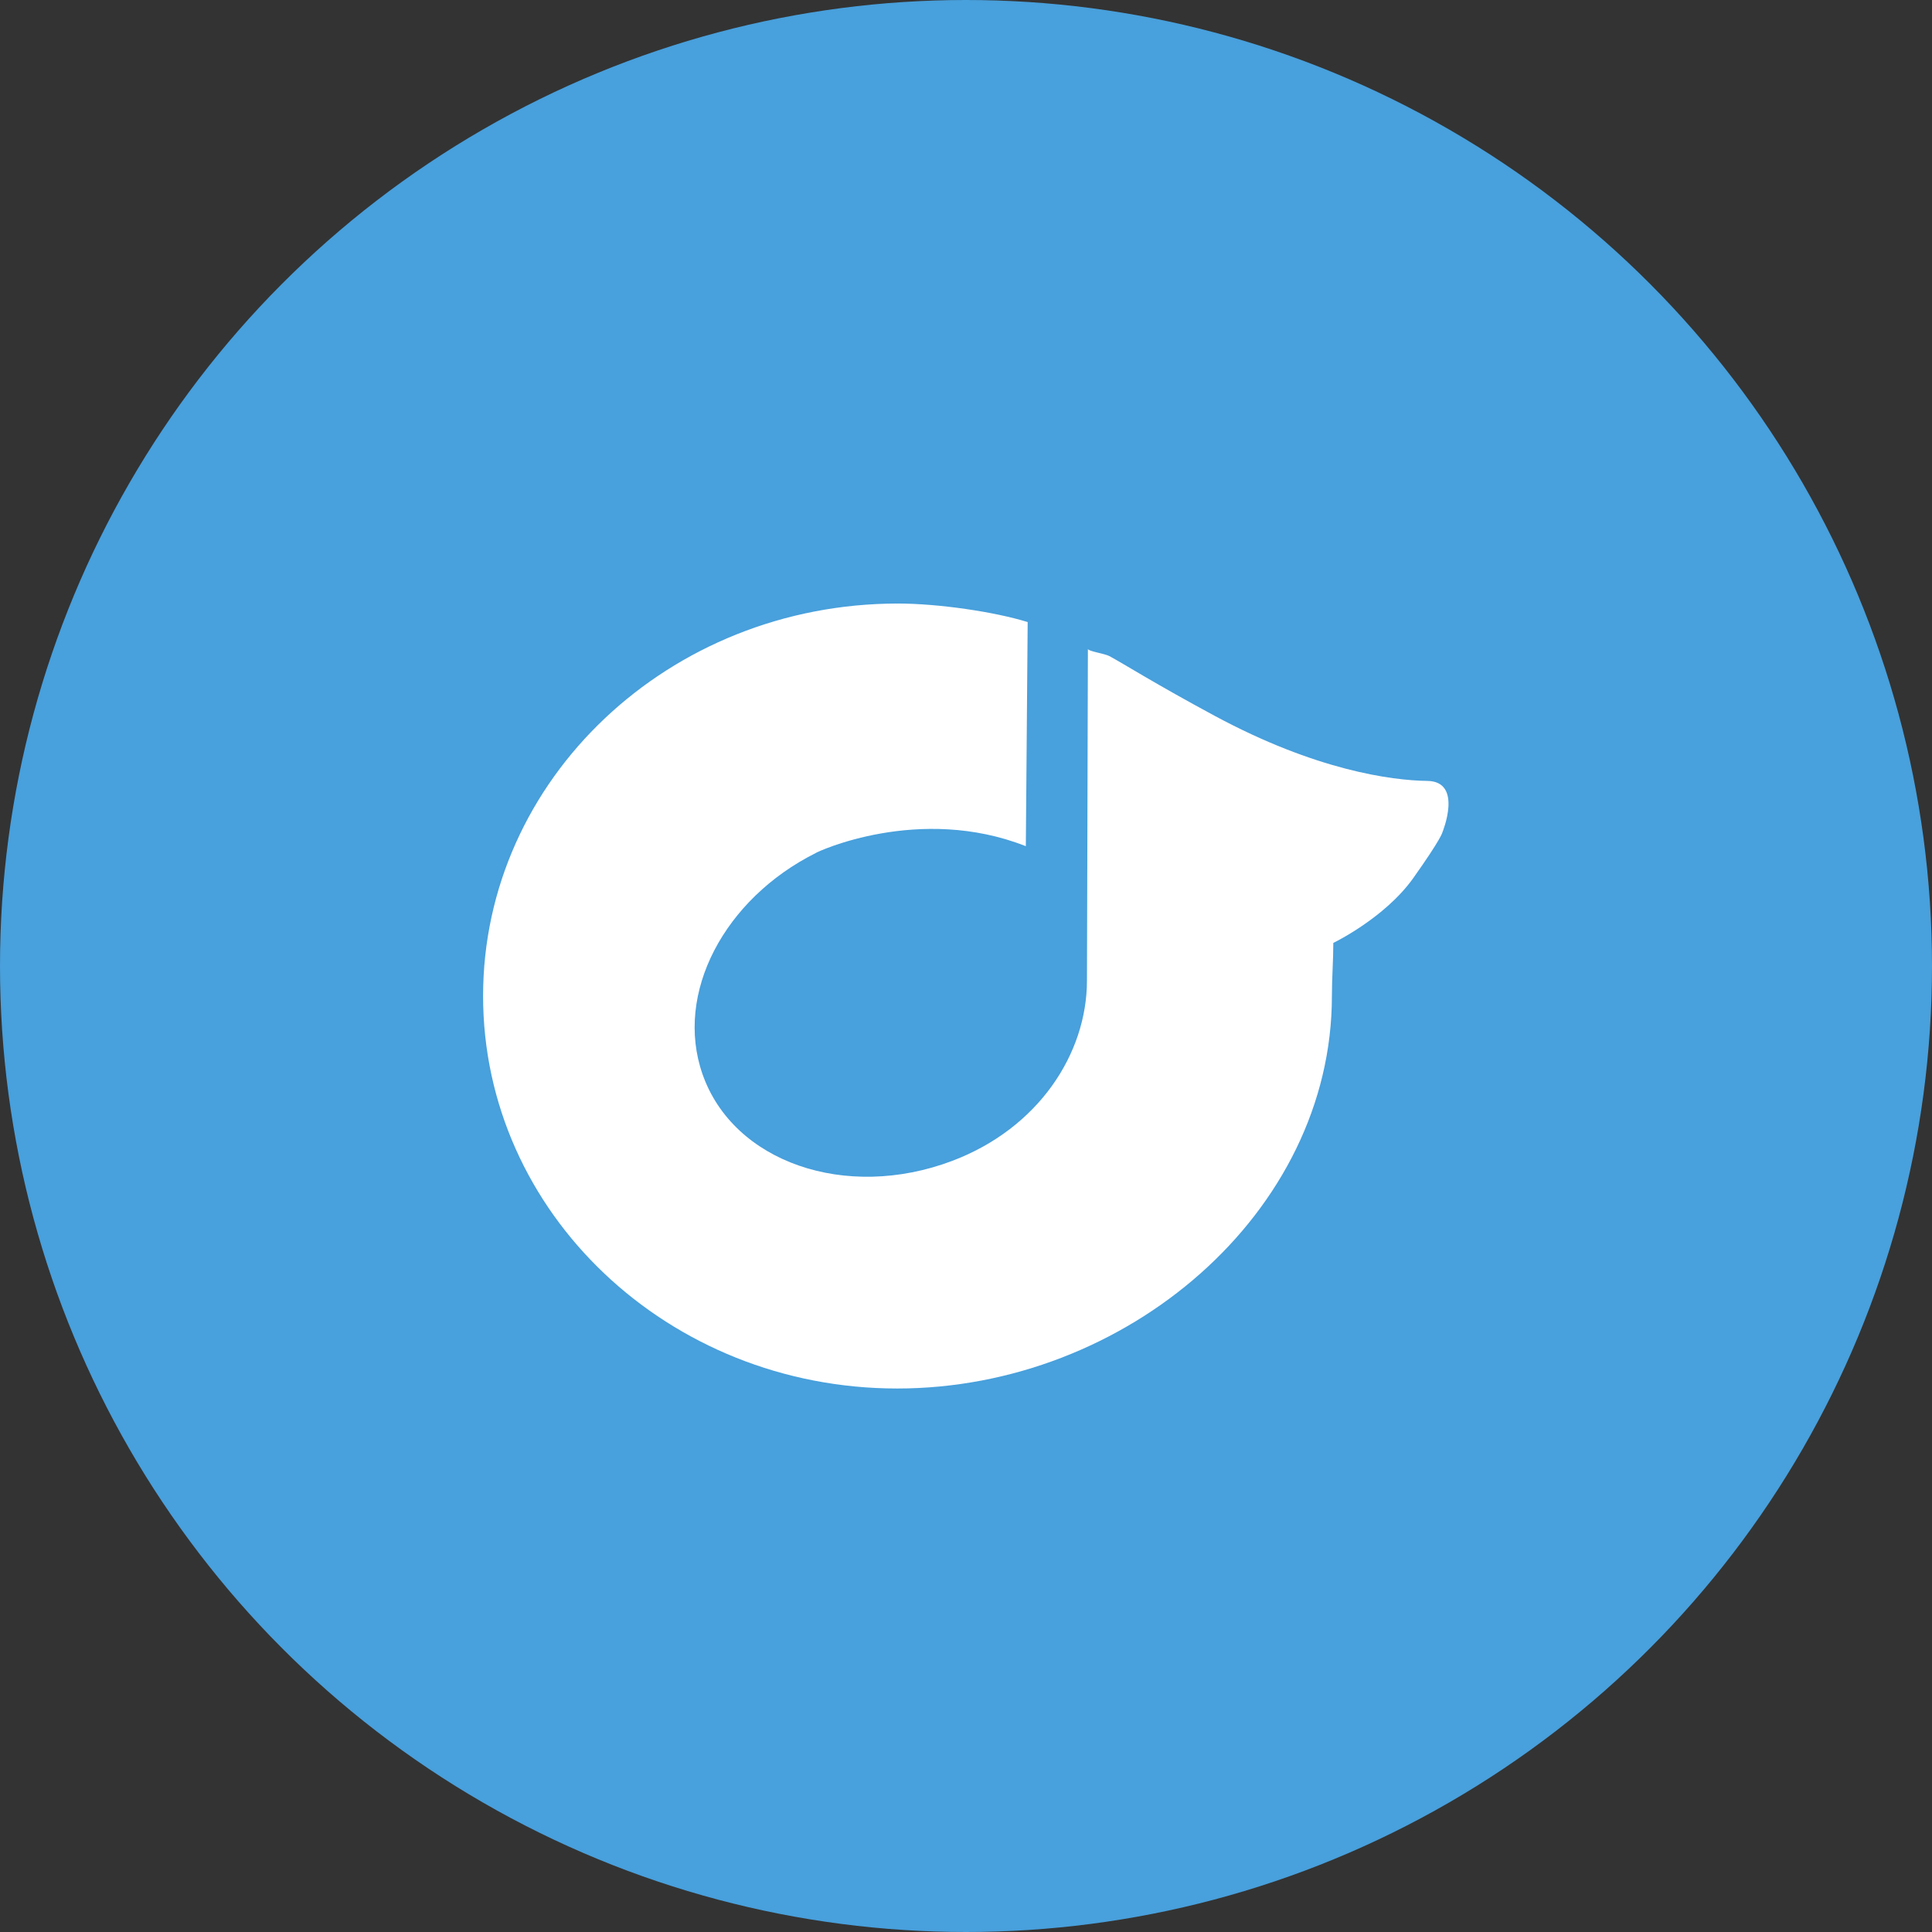 <?xml version="1.0" ?><!DOCTYPE svg  PUBLIC '-//W3C//DTD SVG 1.1//EN'  'http://www.w3.org/Graphics/SVG/1.1/DTD/svg11.dtd'><svg height="64px" id="Layer_1" style="enable-background:new 0 0 64 64;" version="1.1" viewBox="0 0 64 64" width="64px" xml:space="preserve" xmlns="http://www.w3.org/2000/svg" xmlns:xlink="http://www.w3.org/1999/xlink"><rect x="0" y="0" width="64" height="64" fill="#333333" stroke="none"/><g id="Shape_41_"><g><circle cx="32" cy="32" r="32" style="fill:#48A0DC;"/></g></g><g id="Rdio_Logo"><g><path d="M47.284,25.869c-1.194-0.016-3.701-0.354-7.044-2.155c-1.983-1.068-2.994-1.712-3.49-1.98    c-0.145-0.081-0.712-0.161-0.712-0.238L36.007,32.48c0,2.424-1.608,4.9-4.472,5.979c-3.527,1.328-7.244,0.037-8.263-2.875    c-0.938-2.681,0.725-5.808,3.746-7.324c0.033-0.038,3.429-1.623,6.964-0.229l0.061-7.424c-1.087-0.339-2.958-0.614-4.299-0.614    c-7.58,0-13.741,5.821-13.741,13.001c0,7.181,6.138,13.002,13.719,13.002c7.58,0,14.399-5.821,14.399-13.002    c0-0.597,0.047-1.185,0.047-1.76v0.001c0,0,1.704-0.819,2.648-2.147c0.943-1.328,0.965-1.515,0.965-1.515    S48.479,25.885,47.284,25.869z" style="fill:#FFFFFF;"/></g></g><g/><g/><g/><g/><g/><g/><g/><g/><g/><g/><g/><g/><g/><g/><g/></svg>